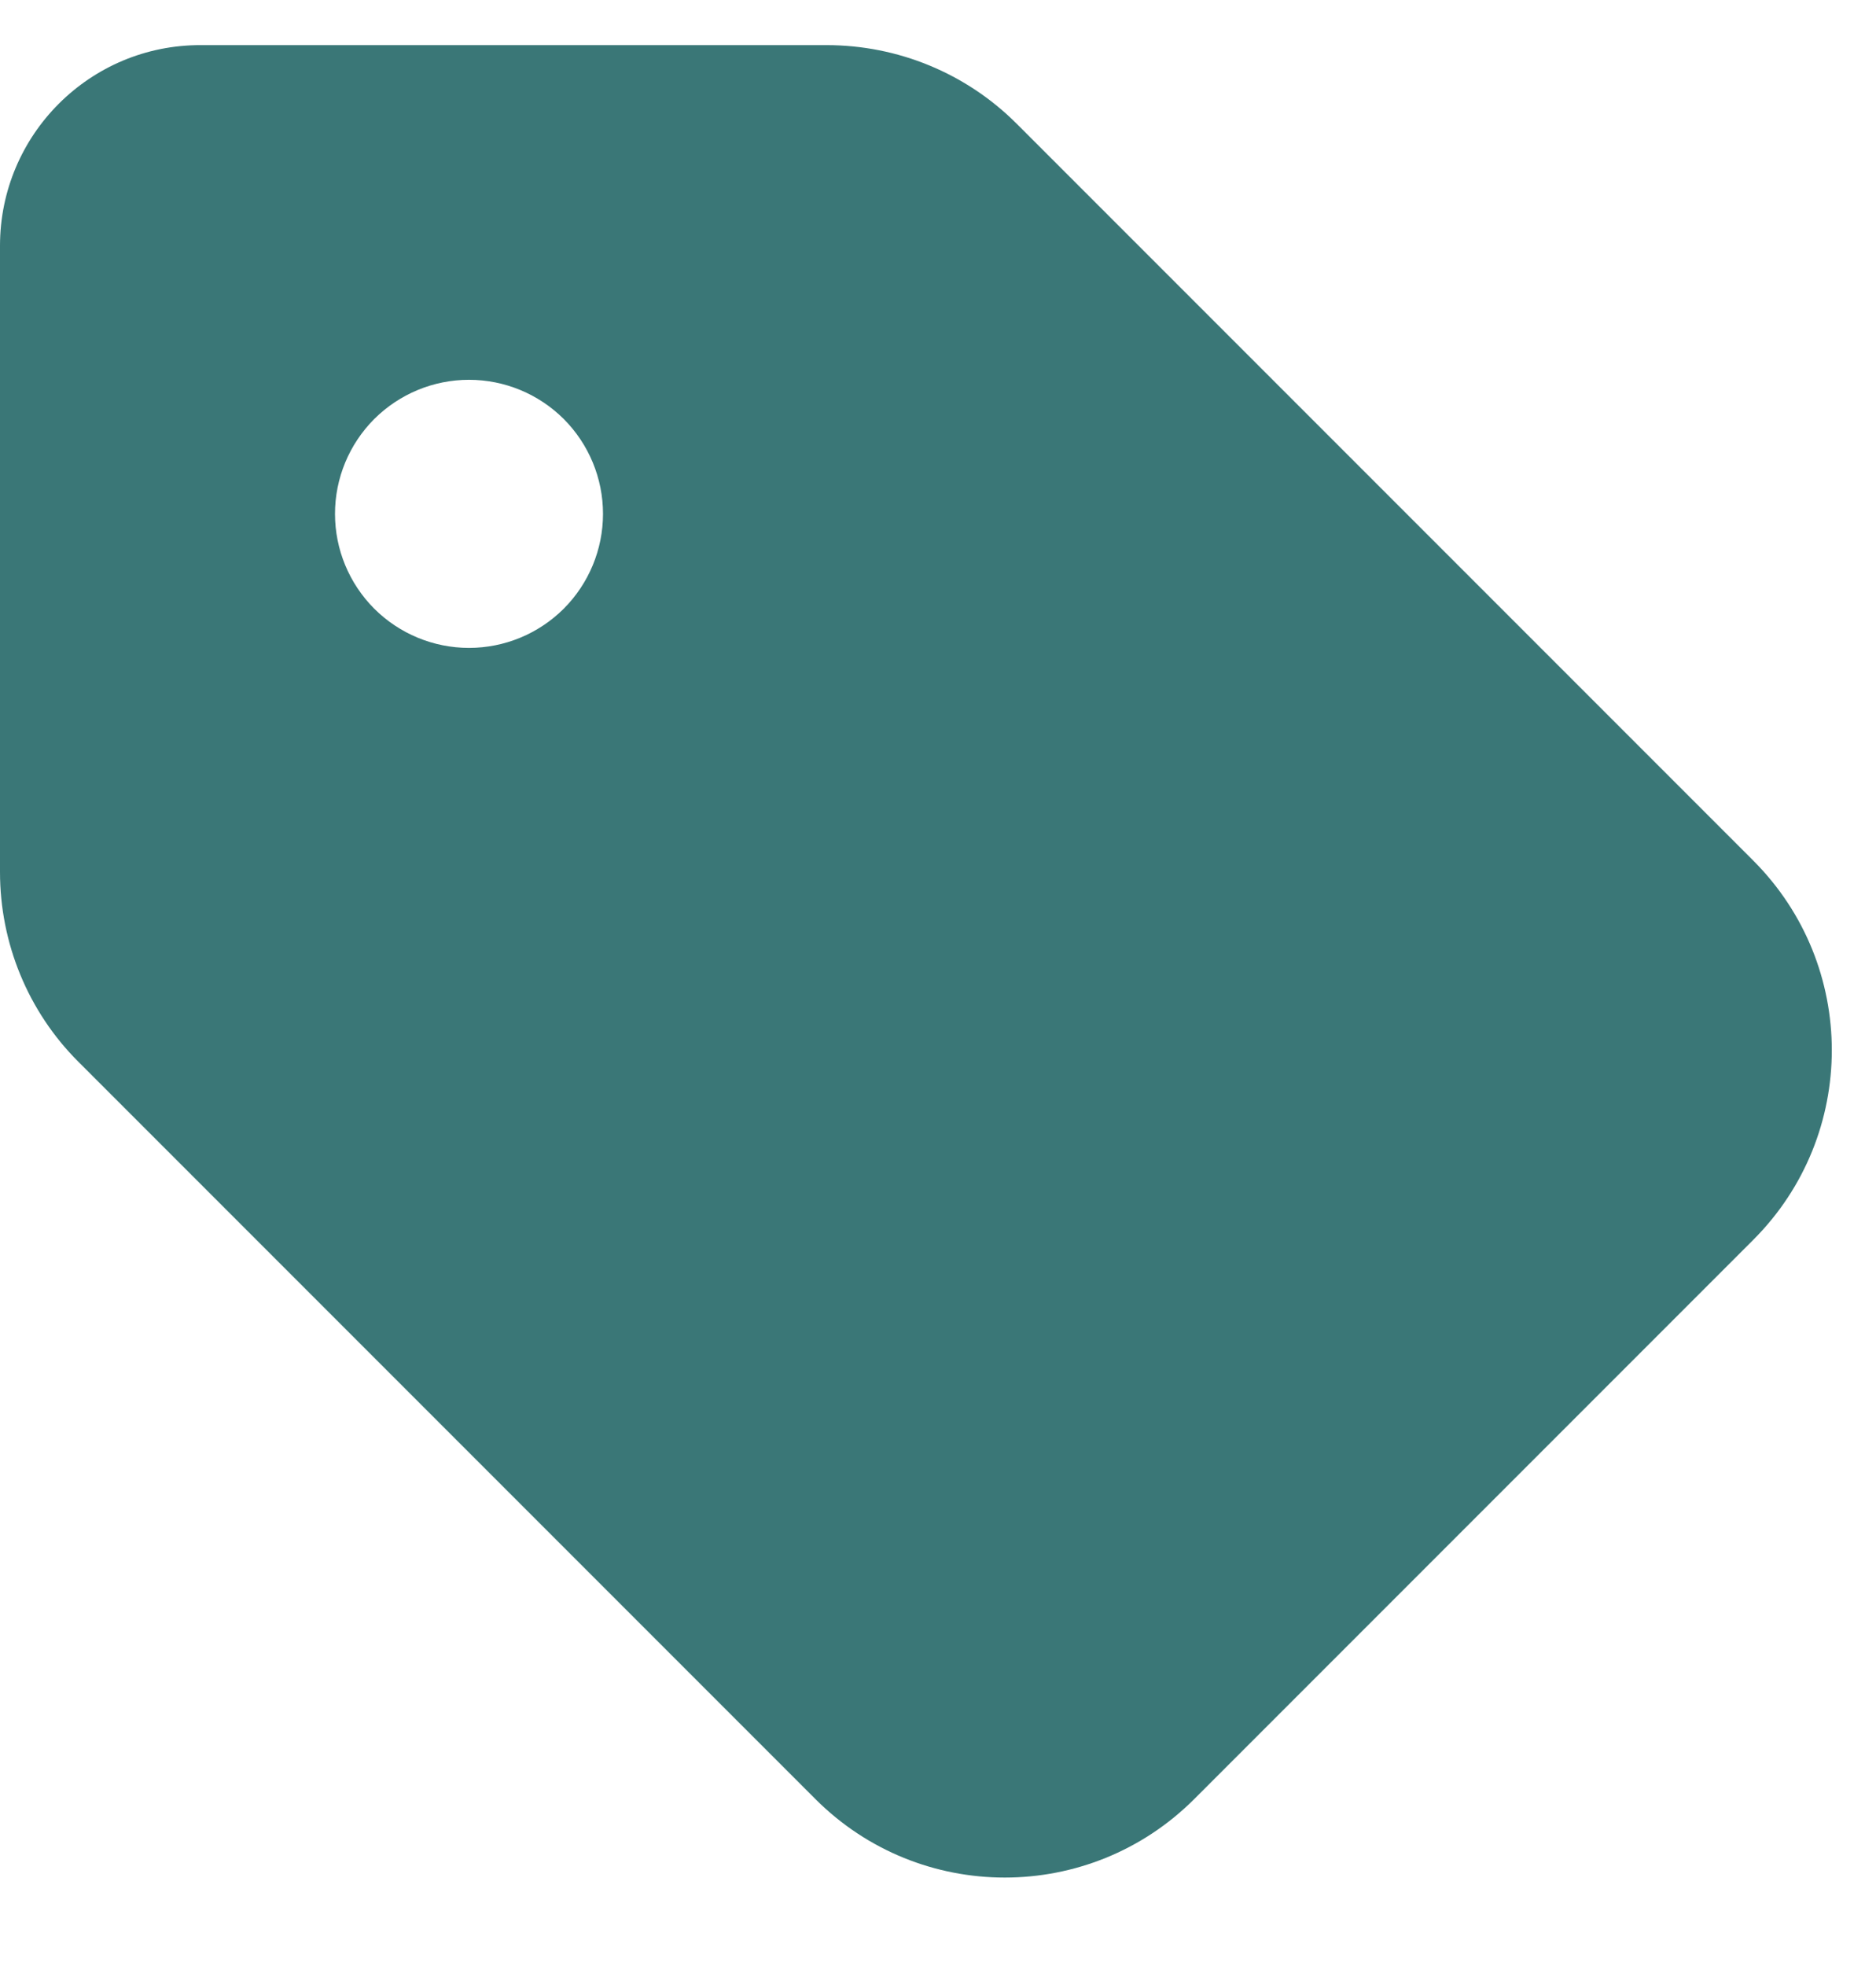 <svg width="21" height="22" viewBox="0 0 21 22" fill="none" xmlns="http://www.w3.org/2000/svg">
<path d="M0 2.75V9.758C0 10.555 0.314 11.319 0.877 11.881L9.127 20.131C10.298 21.303 12.197 21.303 13.369 20.131L19.627 13.873C20.798 12.701 20.798 10.803 19.627 9.631L11.377 1.381C10.814 0.819 10.05 0.505 9.253 0.505H2.25C1.008 0.5 0 1.508 0 2.75ZM5.25 4.25C5.648 4.25 6.029 4.408 6.311 4.689C6.592 4.971 6.75 5.352 6.75 5.75C6.75 6.148 6.592 6.529 6.311 6.811C6.029 7.092 5.648 7.25 5.25 7.25C4.852 7.25 4.471 7.092 4.189 6.811C3.908 6.529 3.75 6.148 3.75 5.75C3.75 5.352 3.908 4.971 4.189 4.689C4.471 4.408 4.852 4.25 5.25 4.25Z" fill="#3A7777"/>
</svg>
